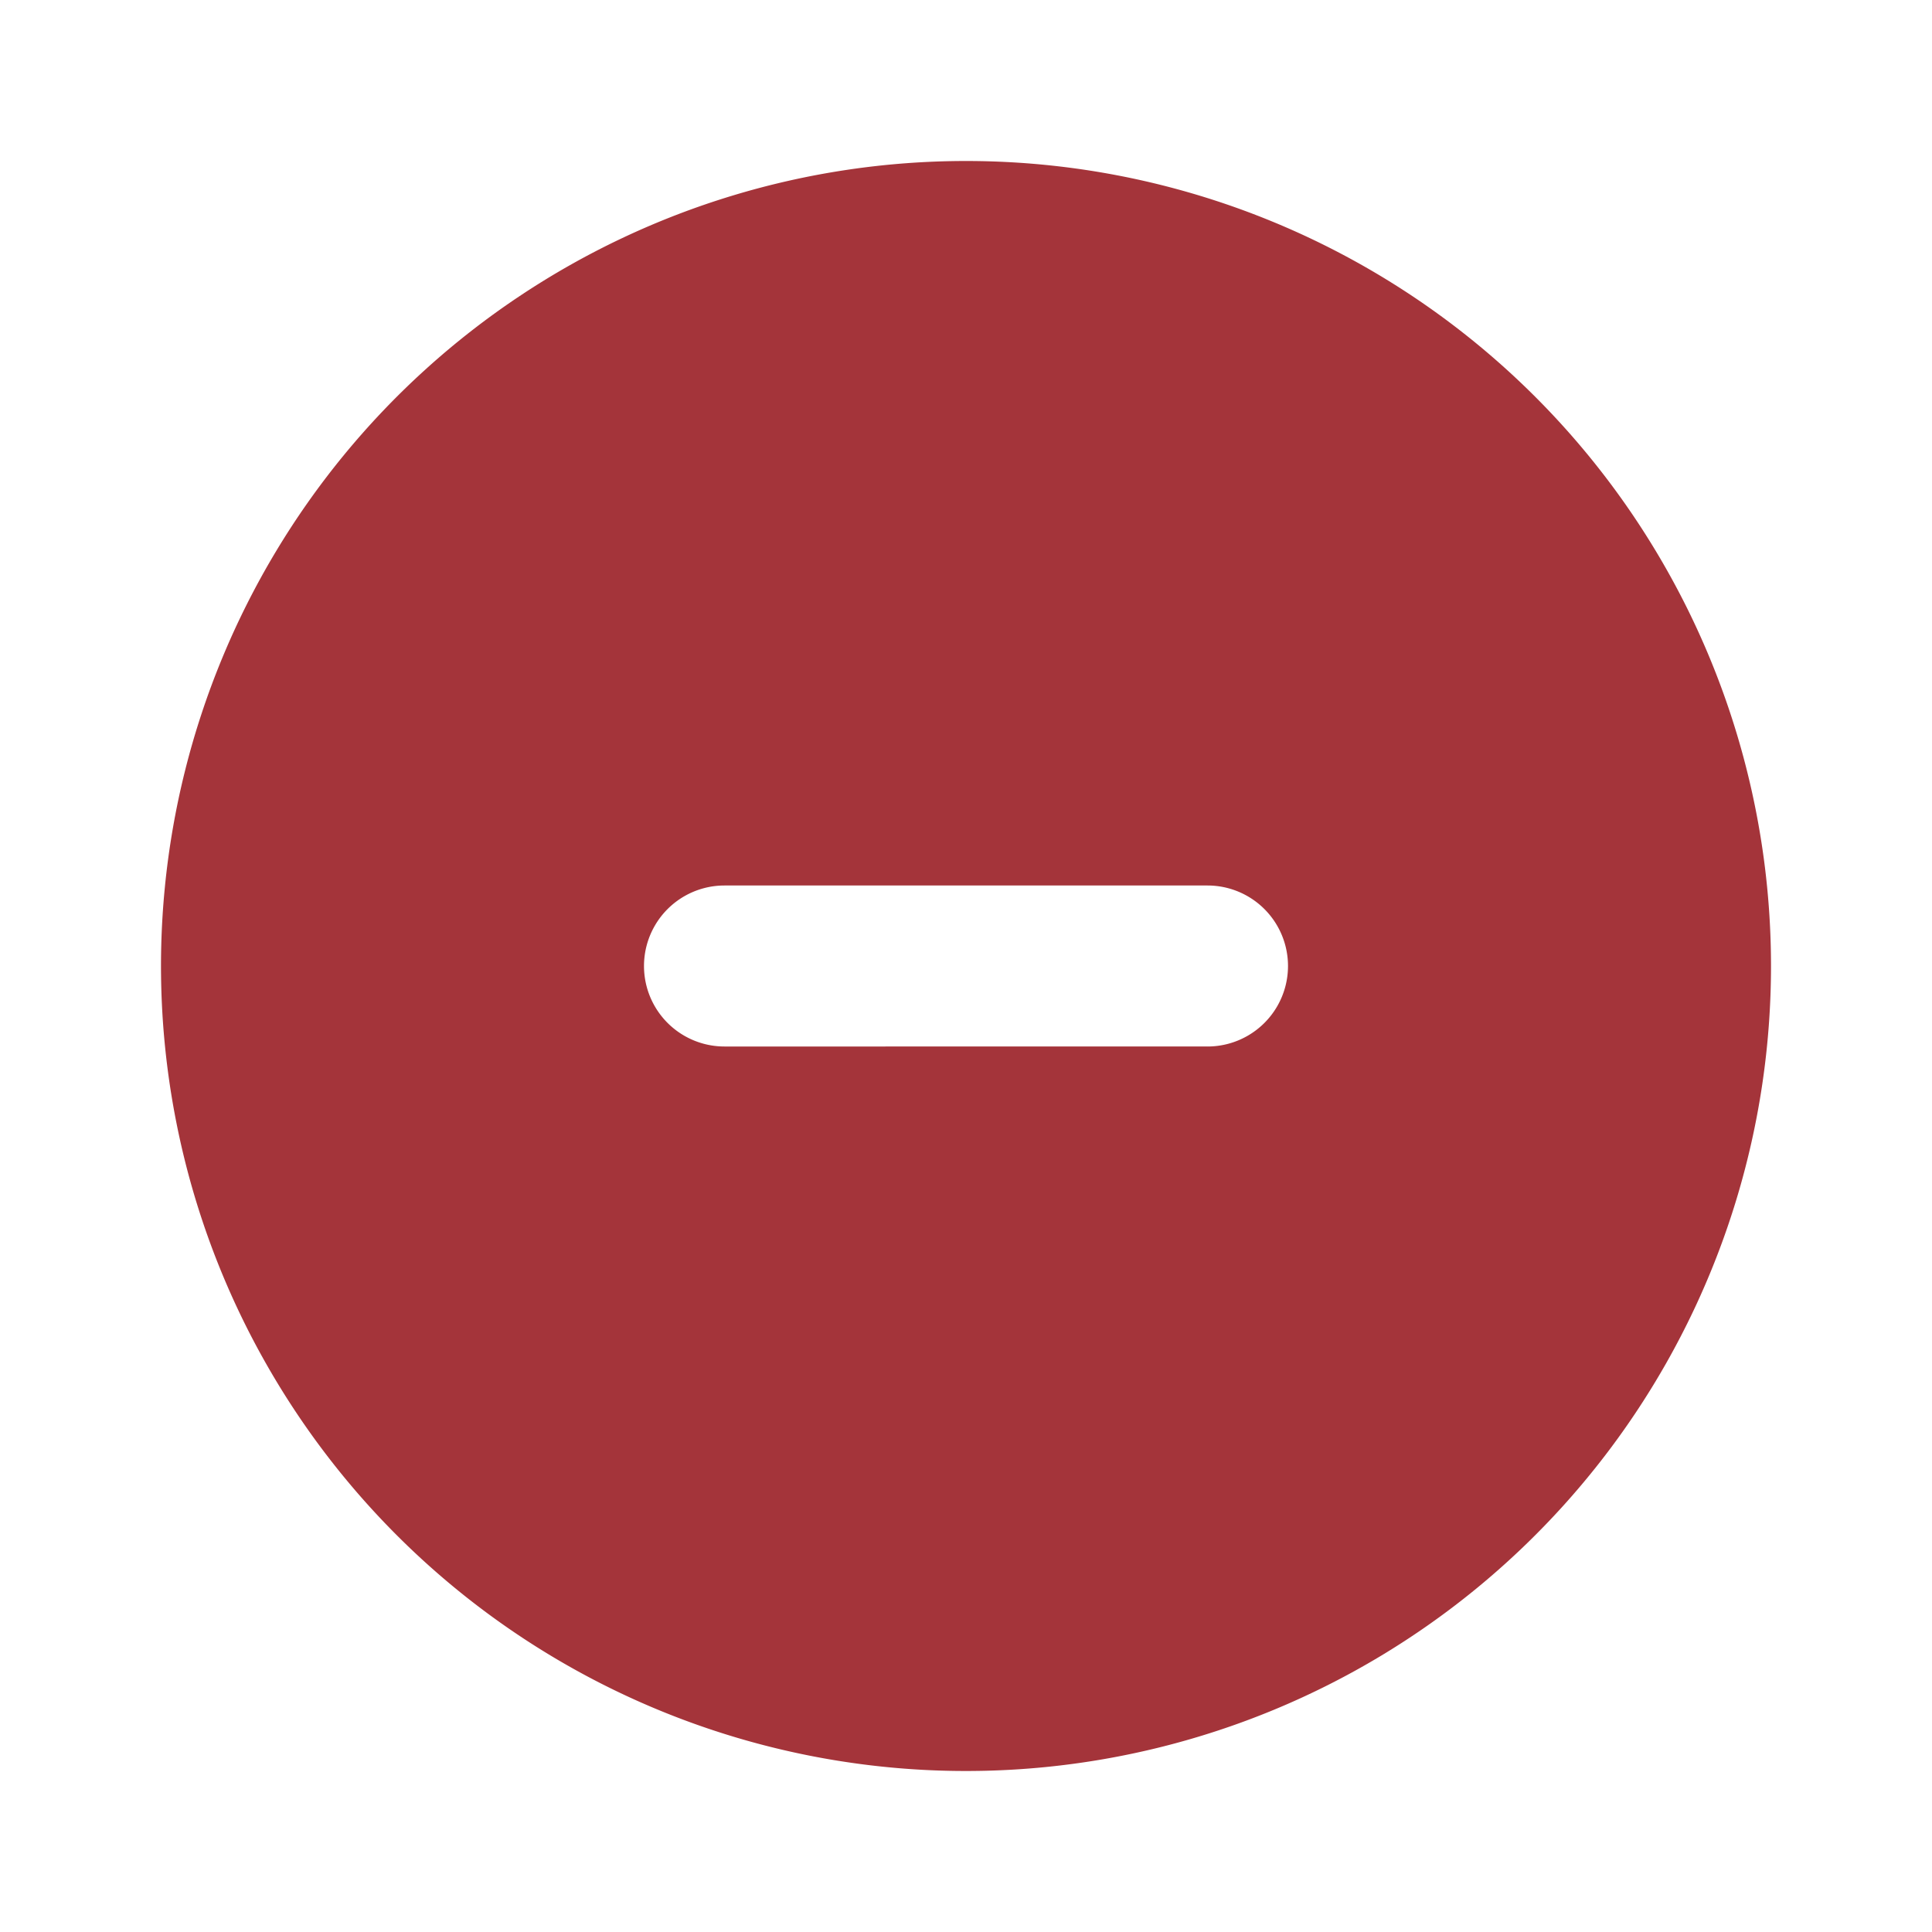 <svg fill="#A4343A" width="24px" height="24px" viewBox="0 0 24 24" xmlns="http://www.w3.org/2000/svg"><g data-name="Layer 2"><g data-name="minus-circle"><rect width="24" height="24" opacity="0"/><path d="M12 2a10 10 0 1 0 10 10A10 10 0 0 0 12 2zm3 11H9a1 1 0 0 1 0-2h6a1 1 0 0 1 0 2z"/></g></g></svg>
